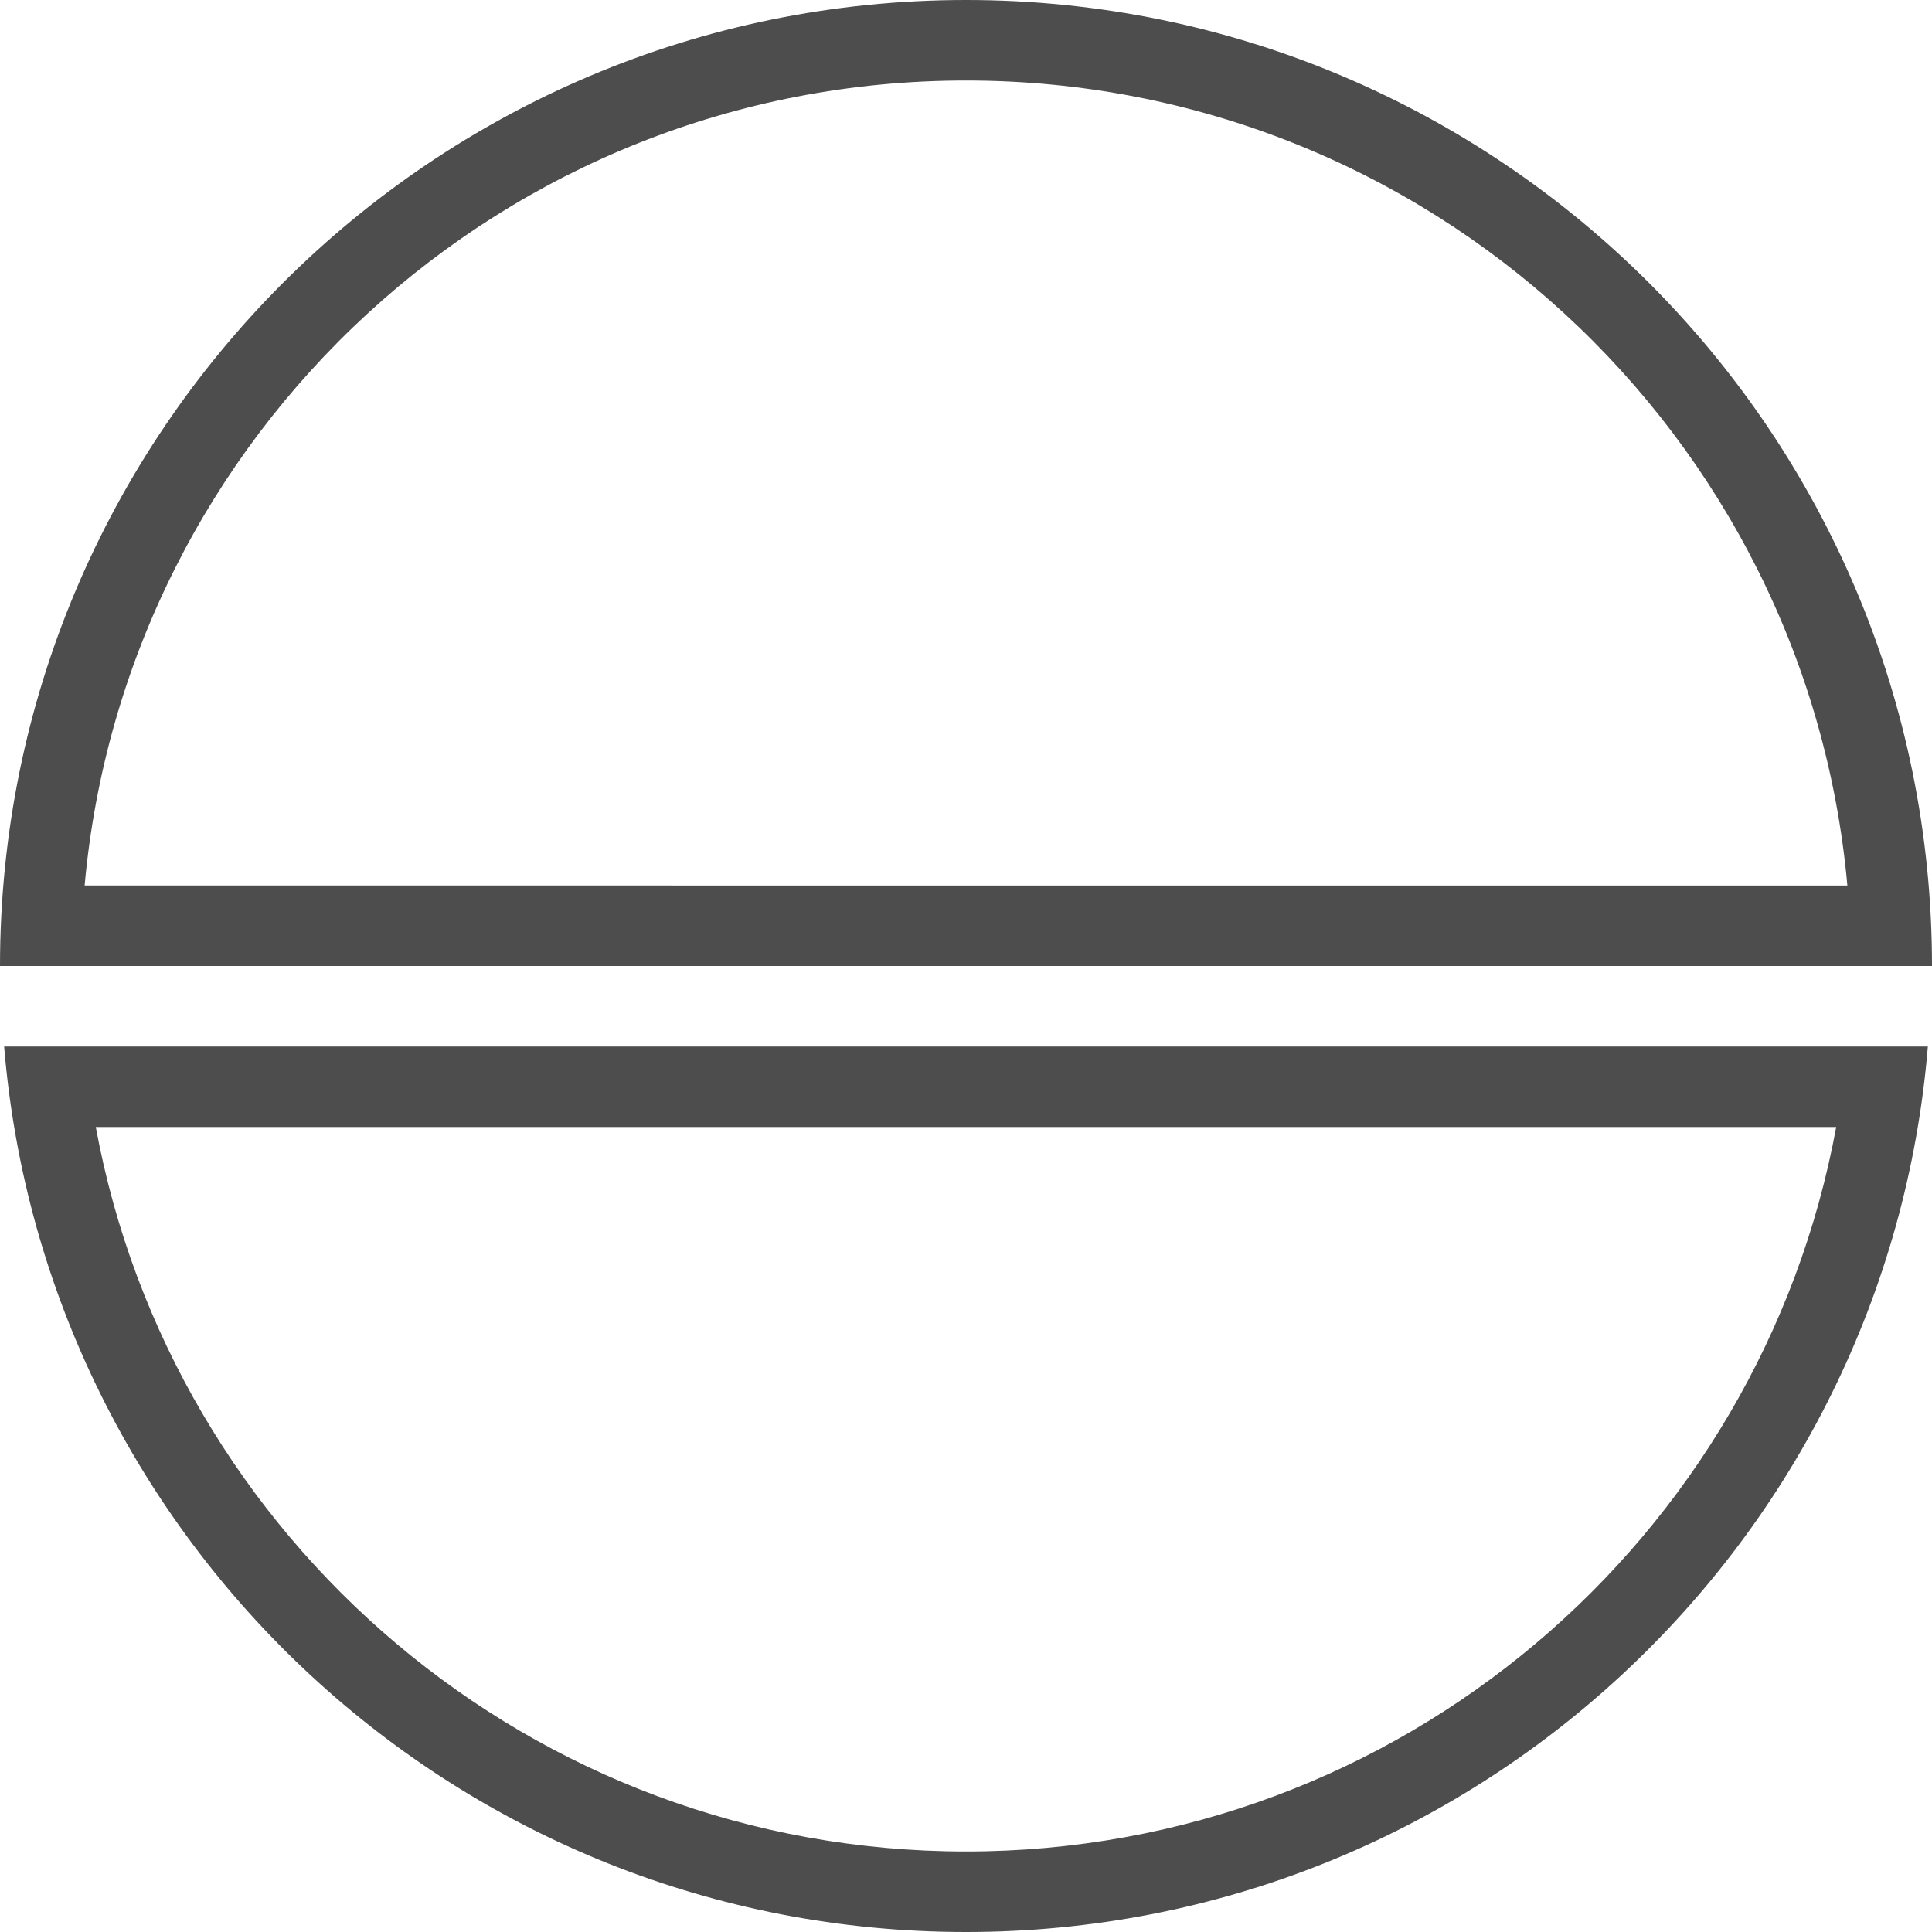 <?xml version="1.0" encoding="UTF-8" standalone="no"?>
<svg
   viewBox="0 0 19.2 19.2"
   version="1.1"
   id="svg38"
   sodipodi:docname="logout_suspend.svg"
   width="19.2"
   height="19.2"
   inkscape:version="1.2.2 (b0a8486541, 2022-12-01)"
   xmlns:inkscape="http://www.inkscape.org/namespaces/inkscape"
   xmlns:sodipodi="http://sodipodi.sourceforge.net/DTD/sodipodi-0.dtd"
   xmlns="http://www.w3.org/2000/svg"
   xmlns:svg="http://www.w3.org/2000/svg">
  <sodipodi:namedview
     id="namedview40"
     pagecolor="#ffffff"
     bordercolor="#000000"
     borderopacity="0.25"
     inkscape:showpageshadow="2"
     inkscape:pageopacity="0.0"
     inkscape:pagecheckerboard="0"
     inkscape:deskcolor="#d1d1d1"
     showgrid="false"
     inkscape:zoom="25.75"
     inkscape:cx="9.592233"
     inkscape:cy="9.592233"
     inkscape:window-width="1920"
     inkscape:window-height="1032"
     inkscape:window-x="0"
     inkscape:window-y="22"
     inkscape:window-maximized="1"
     inkscape:current-layer="svg38" />
  <defs
     id="defs3051">
    <style
       type="text/css"
       id="current-color-scheme">
      .ColorScheme-Text {
        color:#4d4d4d;
      }
      </style>
  </defs>
  <path
     style="fill:currentColor;fill-opacity:1;stroke:none;stroke-width:0.8"
     d="M 9.6,0 C 4.298,0 0,4.298 0,9.6 h 0.8 17.6 0.8 C 19.2,4.298 14.902,0 9.6,0 Z m 0,0.8 c 4.59,0 8.355,3.515 8.759,8 H 0.841 C 1.245,4.315 5.01,0.8 9.6,0.8 Z M 0.041,10.4 C 0.448,15.327 4.568,19.2 9.6,19.2 c 5.032,0 9.152,-3.873 9.559,-8.8 h -0.8 -17.519 z m 0.911,0.8 H 18.248 C 17.495,15.295 13.913,18.4 9.6,18.4 5.287,18.4 1.705,15.295 0.952,11.2 Z"
     class="ColorScheme-Text"
     id="path36" />
</svg>
